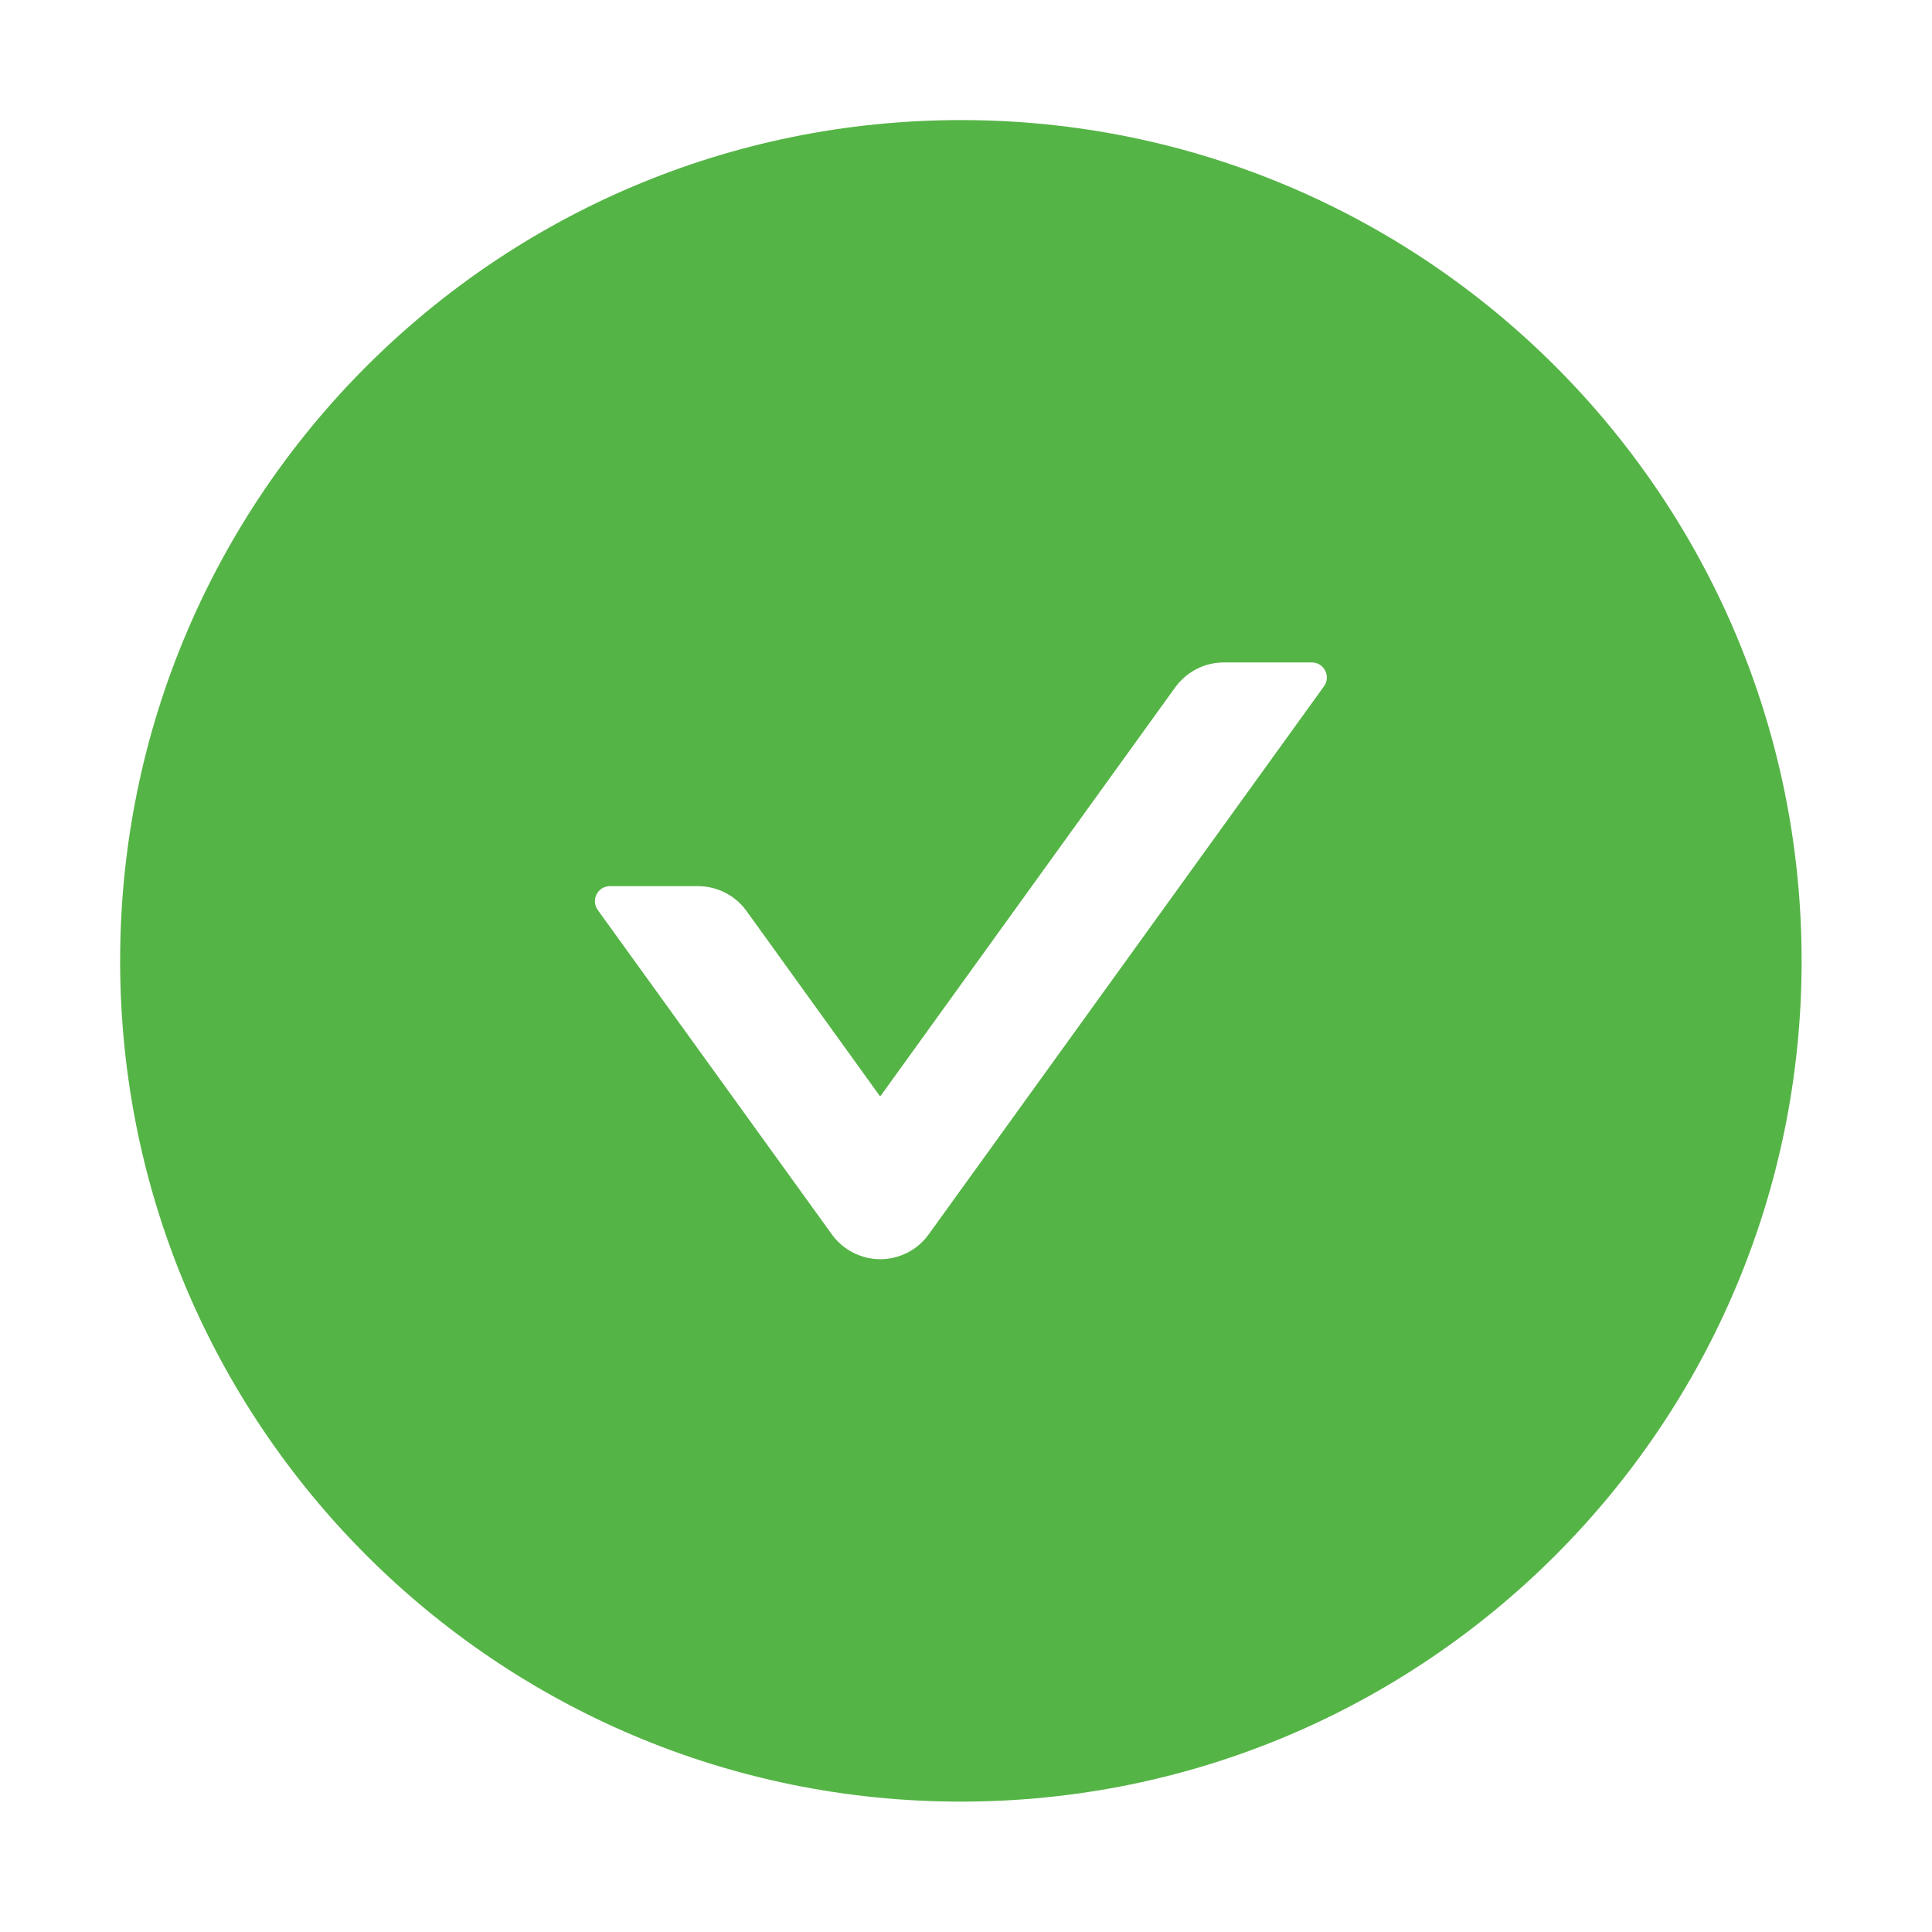 <svg width="33" height="33" viewBox="0 0 33 33" fill="none" xmlns="http://www.w3.org/2000/svg">
<path d="M16.413 2.051C8.482 2.051 2.052 8.481 2.052 16.412C2.052 24.342 8.482 30.773 16.413 30.773C24.343 30.773 30.773 24.342 30.773 16.412C30.773 8.481 24.343 2.051 16.413 2.051ZM22.615 11.722L15.864 21.082C15.77 21.214 15.646 21.321 15.502 21.395C15.357 21.469 15.198 21.508 15.036 21.508C14.874 21.508 14.714 21.469 14.57 21.395C14.426 21.321 14.301 21.214 14.207 21.082L10.21 15.543C10.088 15.373 10.21 15.136 10.418 15.136H11.921C12.248 15.136 12.559 15.293 12.752 15.562L15.034 18.729L20.073 11.741C20.266 11.475 20.573 11.315 20.904 11.315H22.407C22.615 11.315 22.737 11.552 22.615 11.722Z" fill="#55B446"/>
</svg>
